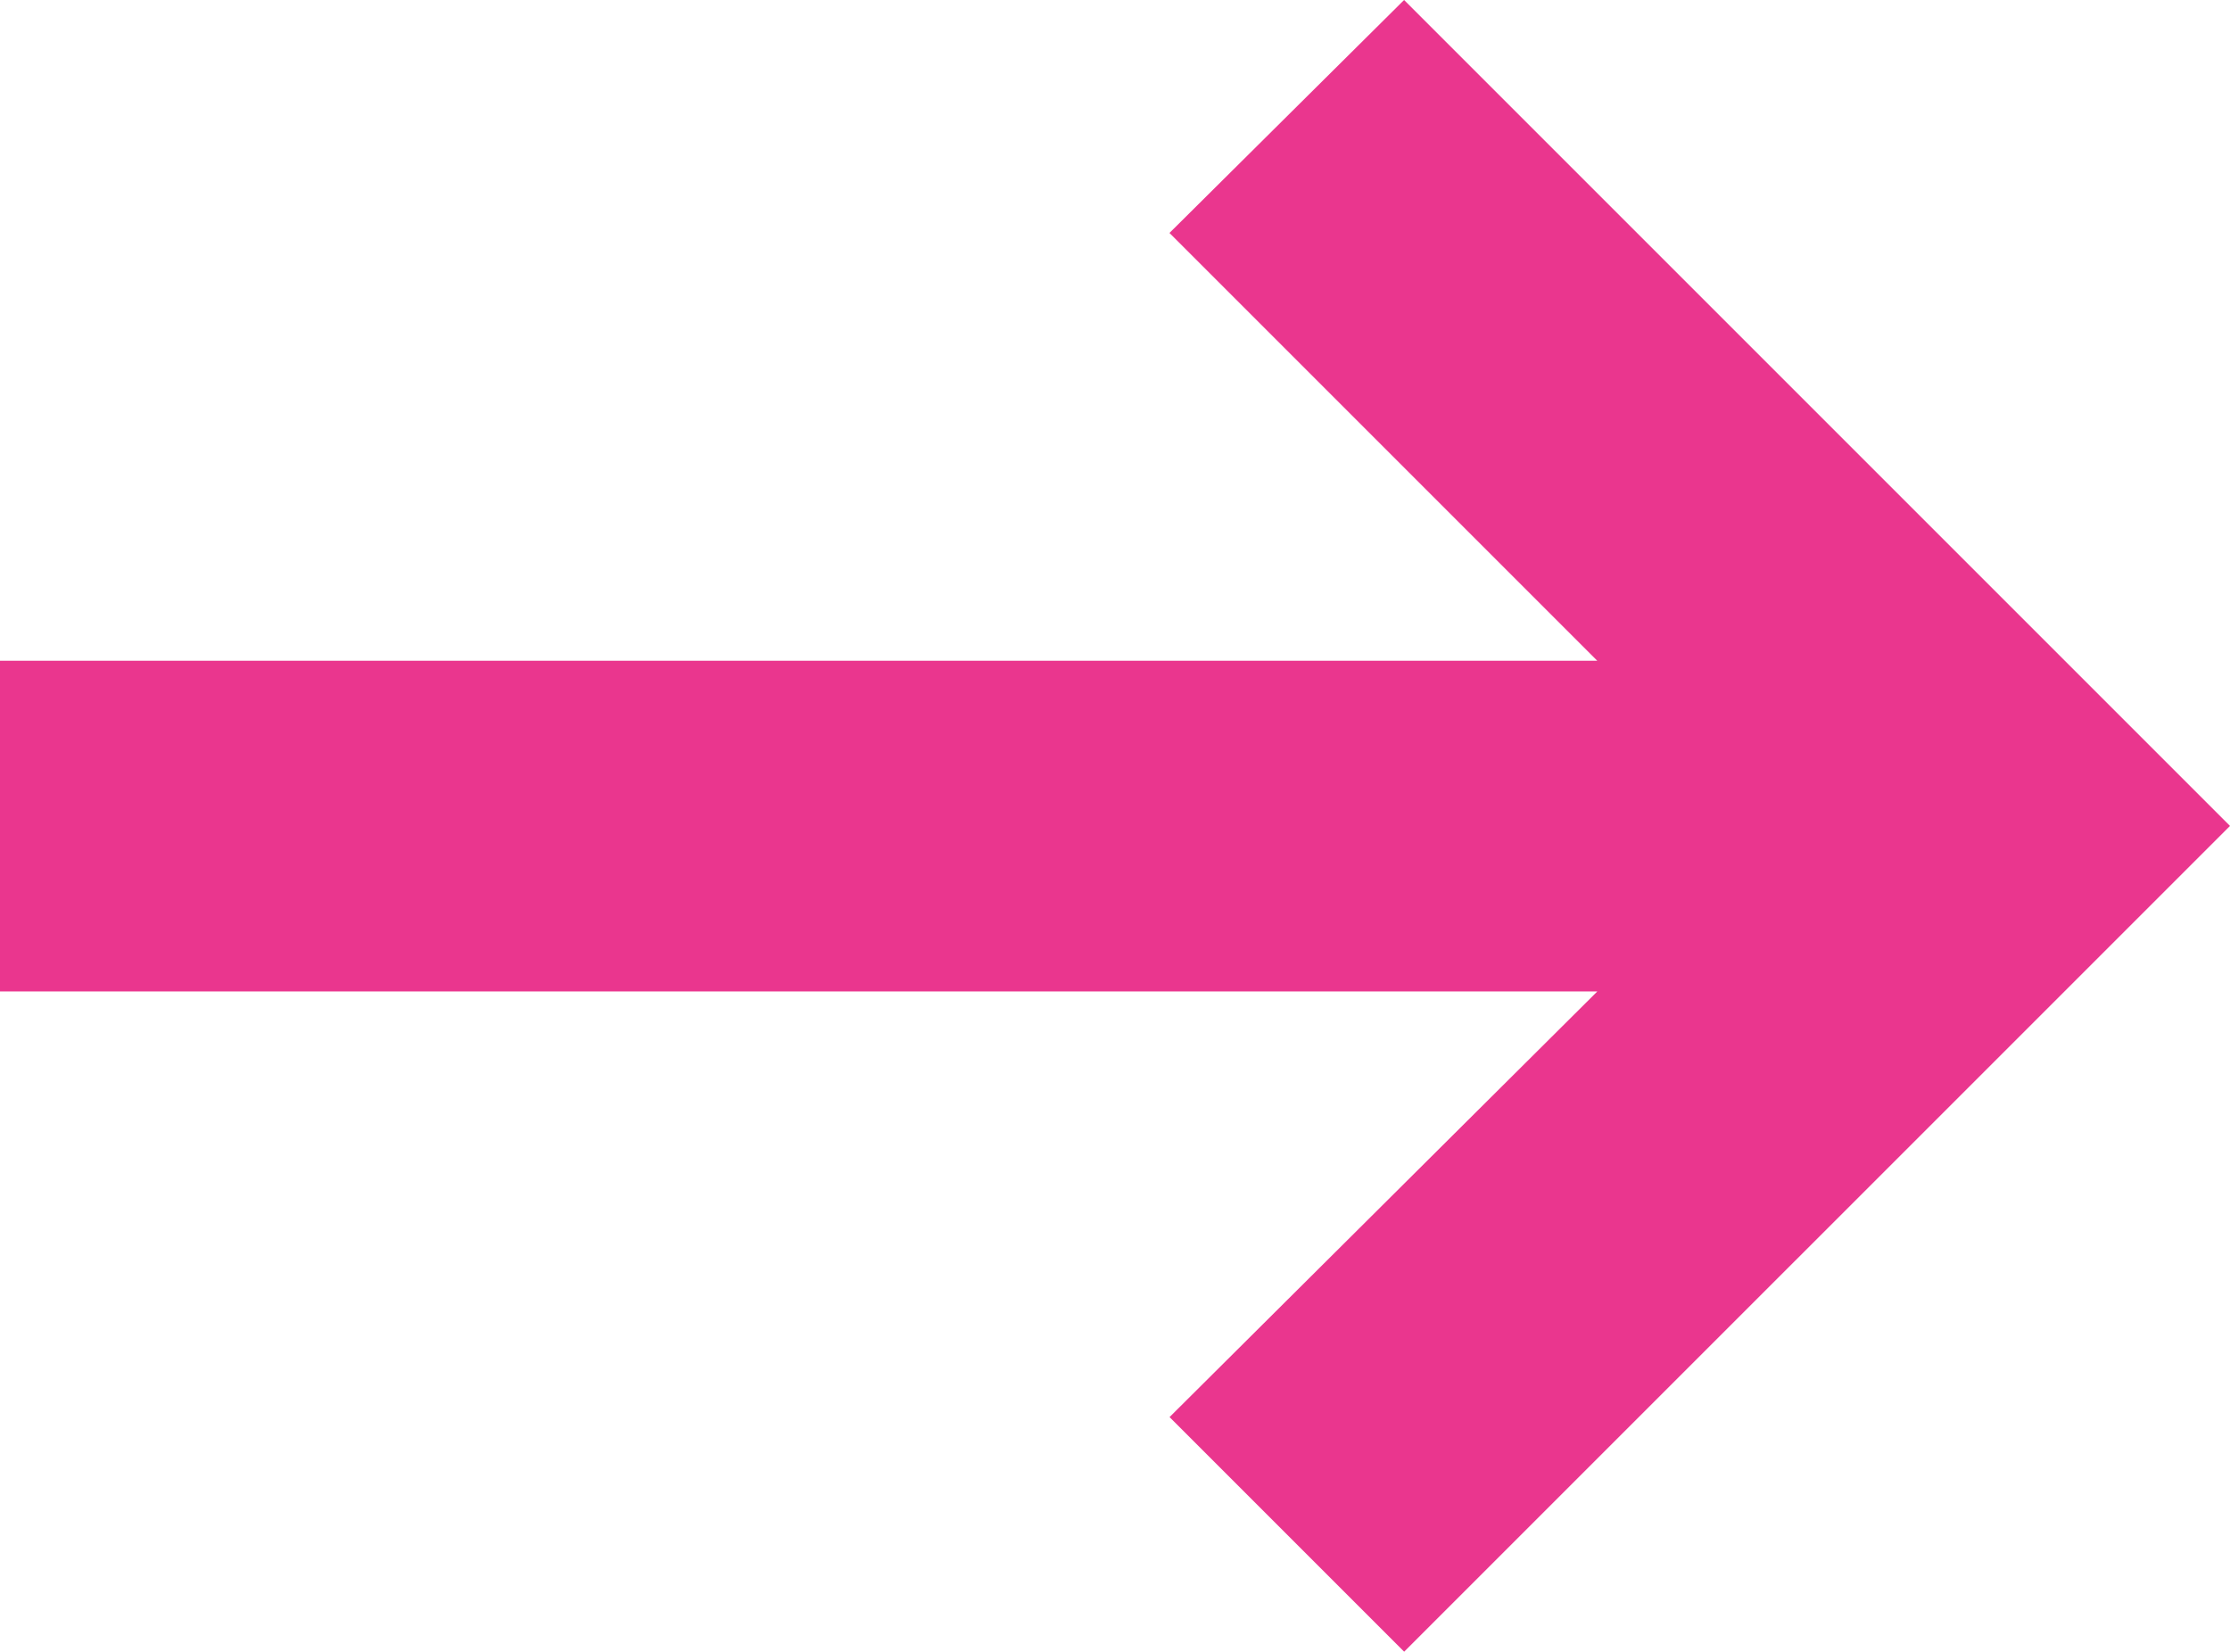 <svg xmlns="http://www.w3.org/2000/svg" width="28.326" height="20.982" viewBox="0 0 28.326 20.982">
  <path id="arrow" d="M17.856,25l2.98,2.98L31.326,17.491,20.835,7l-2.98,2.959,5.434,5.434H3v4.2H23.29Z" transform="translate(-3 -7)" fill="#ea368e"/>
</svg>
